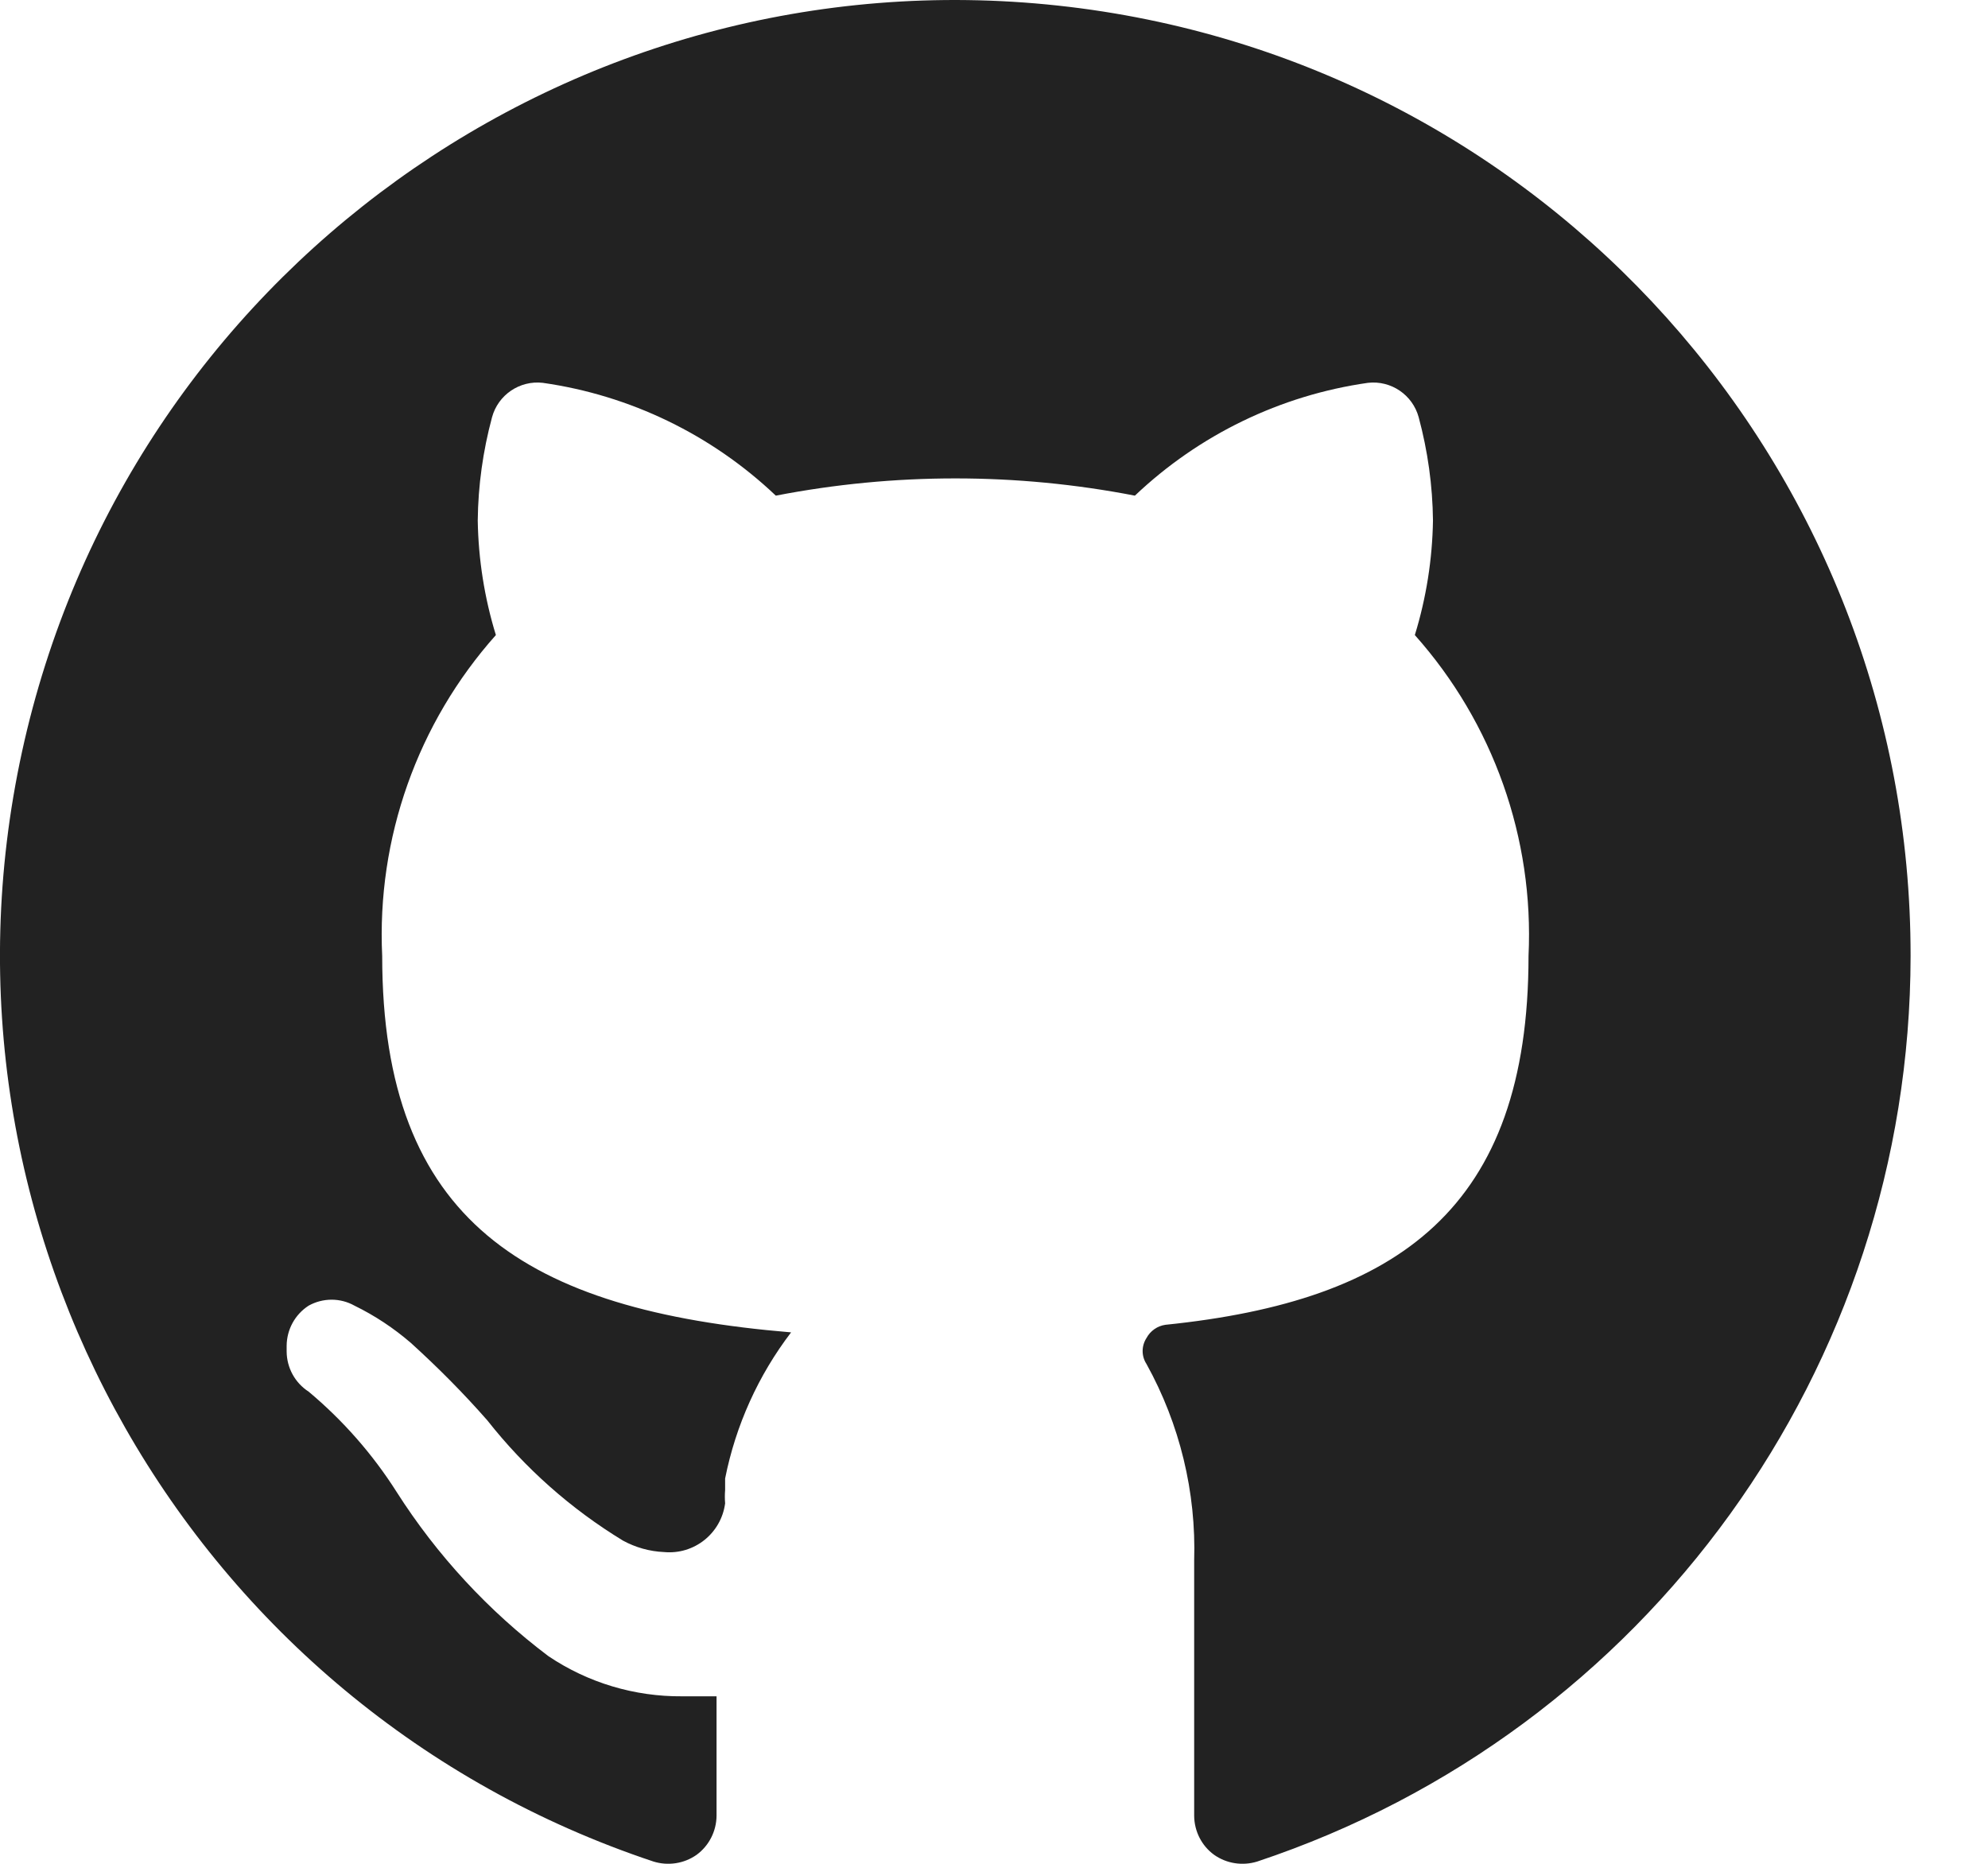 <svg width="16" height="15" viewBox="0 0 16 15" fill="none" xmlns="http://www.w3.org/2000/svg">
<path d="M15.377 7.694C15.374 11.002 13.257 13.937 10.118 14.982C10.001 15.018 9.873 14.999 9.772 14.928C9.671 14.855 9.612 14.738 9.611 14.613V12.561C9.628 12.008 9.495 11.461 9.227 10.977C9.186 10.914 9.186 10.833 9.227 10.769C9.258 10.711 9.315 10.671 9.38 10.662C11.256 10.47 12.302 9.724 12.302 7.694C12.347 6.747 12.018 5.819 11.387 5.111C11.479 4.812 11.528 4.501 11.533 4.189C11.53 3.908 11.491 3.629 11.418 3.358C11.369 3.178 11.196 3.06 11.01 3.081C10.306 3.181 9.65 3.499 9.134 3.989C8.18 3.804 7.198 3.804 6.244 3.989C5.728 3.499 5.072 3.181 4.368 3.081C4.182 3.06 4.009 3.178 3.96 3.358C3.887 3.629 3.848 3.908 3.845 4.189C3.85 4.501 3.899 4.812 3.991 5.111C3.36 5.819 3.031 6.747 3.076 7.694C3.076 9.831 4.237 10.546 6.367 10.723C6.102 11.07 5.921 11.472 5.836 11.899C5.836 11.899 5.836 11.953 5.836 11.992C5.833 12.027 5.833 12.063 5.836 12.099C5.804 12.341 5.587 12.514 5.344 12.491C5.228 12.486 5.115 12.454 5.014 12.399C4.595 12.144 4.225 11.816 3.922 11.431C3.729 11.211 3.523 11.004 3.307 10.808C3.169 10.689 3.017 10.588 2.853 10.508C2.739 10.444 2.599 10.444 2.484 10.508C2.374 10.579 2.308 10.7 2.307 10.831V10.877C2.308 11.008 2.374 11.129 2.484 11.2C2.76 11.431 2.999 11.703 3.192 12.007C3.517 12.517 3.931 12.965 4.414 13.329C4.732 13.543 5.107 13.655 5.49 13.652H5.767V14.613C5.766 14.738 5.706 14.855 5.606 14.928C5.505 14.999 5.377 15.018 5.26 14.982C1.533 13.741 -0.659 9.889 0.177 6.051C1.014 2.213 4.61 -0.377 8.515 0.045C12.421 0.467 15.38 3.766 15.377 7.694Z" fill="#222222"/>
</svg>
